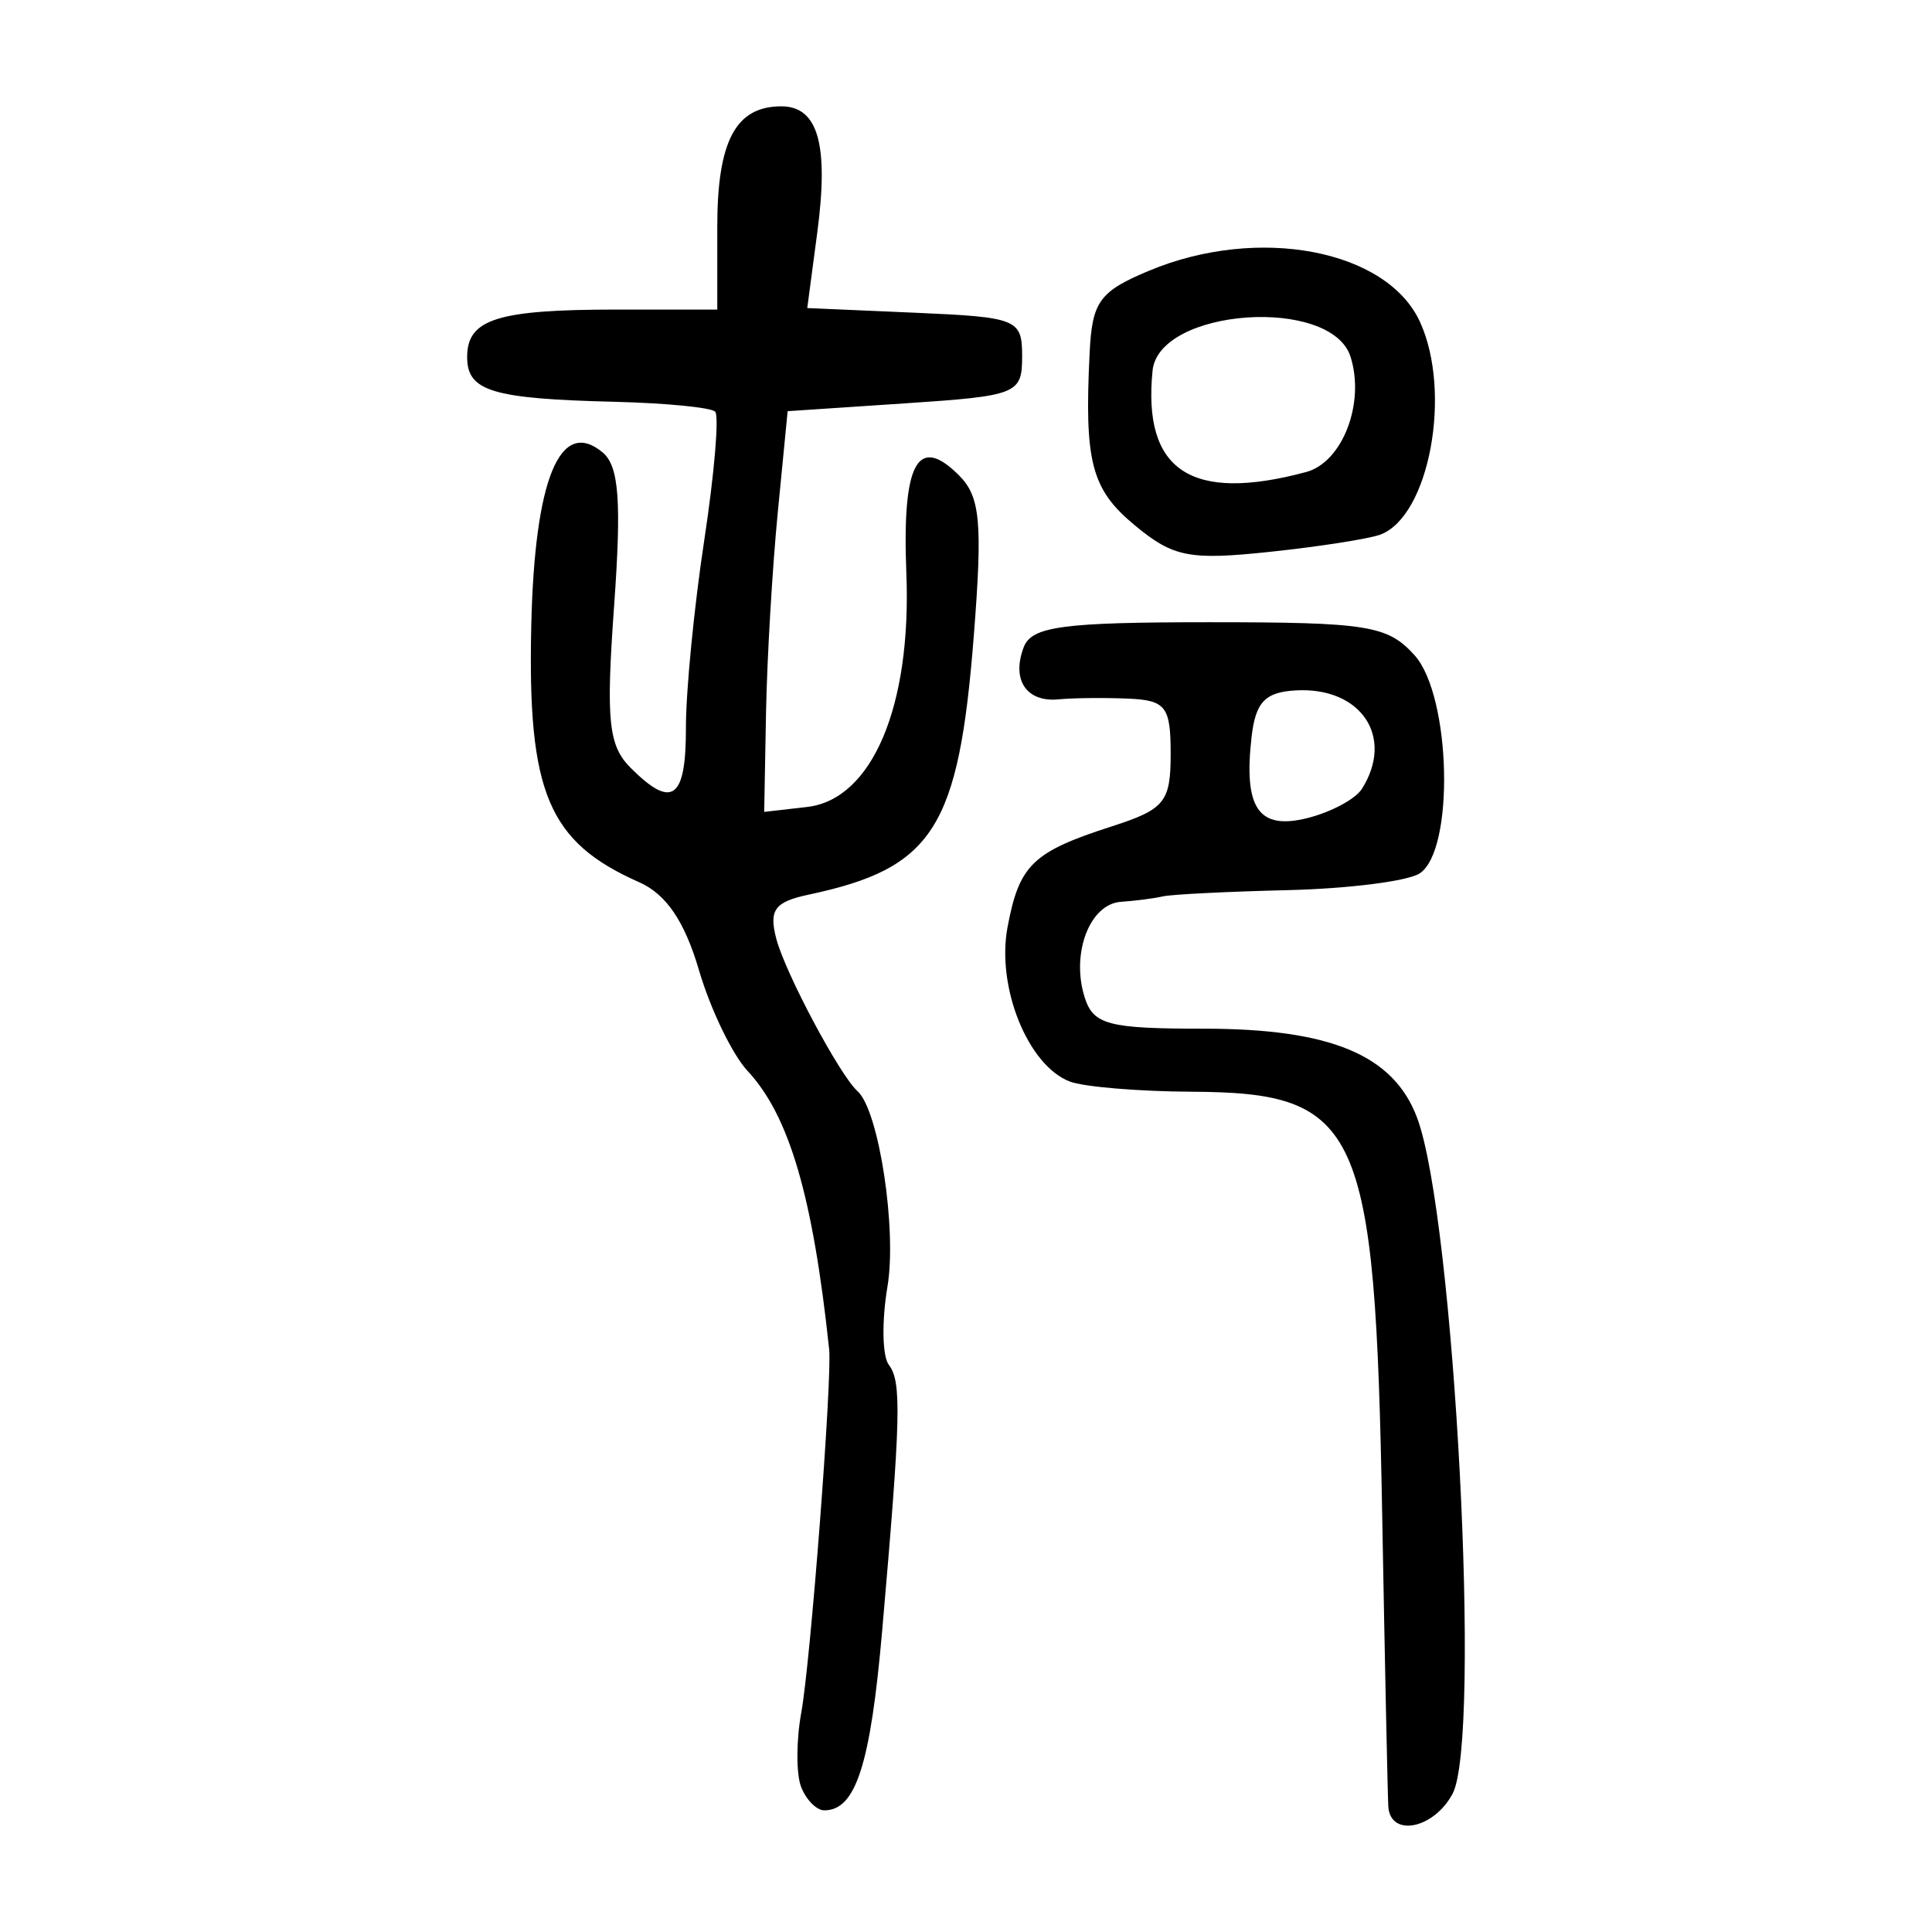 <?xml version="1.0" encoding="UTF-8" standalone="no"?>
<!-- Created with Inkscape (http://www.inkscape.org/) -->

<svg
   xmlns:dc="http://purl.org/dc/elements/1.1/"
   xmlns:cc="http://creativecommons.org/ns#"
   xmlns:rdf="http://www.w3.org/1999/02/22-rdf-syntax-ns#"
   xmlns:svg="http://www.w3.org/2000/svg"
   xmlns="http://www.w3.org/2000/svg"
   xmlns:sodipodi="http://sodipodi.sourceforge.net/DTD/sodipodi-0.dtd"
   xmlns:inkscape="http://www.inkscape.org/namespaces/inkscape"
   width="300"
   height="300"
   viewBox="0 0 300 300"
   id="svg2"
   version="1.1"
   inkscape:version="0.91 r13725"
   sodipodi:docname="村-seal.svg">
  <defs
     id="defs4" />
  <sodipodi:namedview
     id="base"
     pagecolor="#ffffff"
     bordercolor="#666666"
     borderopacity="1.0"
     inkscape:pageopacity="0.0"
     inkscape:pageshadow="2"
     inkscape:zoom="1.33"
     inkscape:cx="147.92594"
     inkscape:cy="133.29041"
     inkscape:document-units="px"
     inkscape:current-layer="layer1"
     showgrid="false"
     units="px"
     inkscape:window-width="990"
     inkscape:window-height="650"
     inkscape:window-x="39"
     inkscape:window-y="10"
     inkscape:window-maximized="0" />
  <g
     inkscape:label="Layer 1"
     inkscape:groupmode="layer"
     id="layer1"
     transform="translate(0,-752.362)">
    <path
       style="fill:#000000"
       d="m 215.577,1032.866 c -0.104,-1.669 -0.534,-22.151 -0.956,-45.516 -1.087,-60.234 -3.392,-65.33 -29.608,-65.465 -8.235,-0.043 -16.742,-0.756 -18.903,-1.585 -6.505,-2.496 -11.408,-14.655 -9.662,-23.962 1.82,-9.702 3.882,-11.692 16.229,-15.67 8.175,-2.633 9.103,-3.779 9.103,-11.24 0,-7.377 -0.748,-8.339 -6.676,-8.588 -3.672,-0.154 -8.491,-0.101 -10.709,0.116 -5.017,0.492 -7.374,-3.034 -5.425,-8.114 1.233,-3.212 6.064,-3.86 28.762,-3.86 24.655,0 27.725,0.492 31.905,5.112 5.717,6.32 6.266,30.432 0.772,33.91 -1.887,1.194 -11.077,2.355 -20.423,2.578 -9.346,0.224 -18.085,0.661 -19.42,0.971 -1.335,0.31 -4.266,0.69 -6.512,0.844 -4.859,0.333 -7.783,8.049 -5.625,14.845 1.347,4.244 3.673,4.855 18.49,4.855 19.716,0 29.476,4.078 33.131,13.844 5.787,15.461 10.033,96.492 5.5,104.963 -2.929,5.473 -9.673,6.799 -9.974,1.961 z m -4.121,-157.98 c 5.13,-8.065 -0.107,-15.889 -10.255,-15.32 -4.759,0.267 -6.239,1.825 -6.857,7.221 -1.27,11.093 1.082,14.51 8.676,12.604 3.646,-0.915 7.442,-2.943 8.436,-4.506 z M 124.391,1029.813 c -0.772,-2.013 -0.757,-7.202 0.033,-11.531 1.44,-7.881 4.81,-51.852 4.325,-56.421 -2.518,-23.716 -6.194,-36.259 -12.661,-43.2 -2.374,-2.549 -5.77,-9.583 -7.546,-15.631 -2.238,-7.621 -5.092,-11.821 -9.298,-13.681 -14.109,-6.239 -17.338,-13.915 -16.75,-39.822 0.517,-22.785 4.473,-32.399 11.077,-26.918 2.545,2.112 2.954,7.565 1.788,23.822 -1.28,17.857 -0.886,21.709 2.574,25.169 6.441,6.441 8.595,4.875 8.577,-6.232 -0.009,-5.674 1.272,-18.777 2.845,-29.117 1.574,-10.34 2.335,-19.326 1.691,-19.97 -0.644,-0.644 -7.659,-1.331 -15.59,-1.527 -19.045,-0.471 -22.916,-1.644 -22.916,-6.943 0,-5.901 4.658,-7.379 23.26,-7.379 l 15.58,0 0,-12.866 c 0,-13.314 2.859,-18.692 9.936,-18.692 5.719,0 7.405,5.917 5.588,19.612 l -1.553,11.71 16.683,0.725 c 15.983,0.694 16.683,0.979 16.683,6.793 0,5.826 -0.728,6.117 -18.206,7.282 l -18.206,1.214 -1.537,15.779 c -0.845,8.678 -1.665,22.679 -1.821,31.112 l -0.284,15.333 6.671,-0.768 c 10.089,-1.162 16.225,-15.622 15.405,-36.304 -0.679,-17.118 1.744,-21.619 8.177,-15.187 3.307,3.307 3.677,7.312 2.298,24.904 -2.344,29.917 -6.28,36.087 -25.65,40.205 -5.277,1.122 -6.191,2.367 -5.021,6.844 1.39,5.318 9.872,21.234 12.619,23.678 3.303,2.939 6.14,21.479 4.643,30.344 -0.902,5.34 -0.807,10.802 0.21,12.137 2.007,2.633 1.872,8.024 -1.029,41.268 -1.818,20.828 -4.099,27.916 -8.985,27.916 -1.214,0 -2.838,-1.647 -3.611,-3.659 z m 51.841,-195.863 c -6.773,-5.61 -7.869,-9.787 -7.034,-26.809 0.39,-7.964 1.518,-9.519 9.237,-12.744 16.931,-7.074 36.938,-3.284 42.07,7.971 4.99,10.944 1.439,30.091 -6.119,32.991 -1.732,0.665 -9.503,1.88 -17.271,2.7 -12.425,1.313 -14.935,0.819 -20.884,-4.109 z m 26.583,-8.291 c 5.643,-1.514 9.182,-10.696 6.897,-17.896 -2.993,-9.43 -29.776,-7.546 -30.744,2.162 -1.549,15.542 5.999,20.521 23.847,15.733 z"
       id="path3896"
       inkscape:connector-curvature="0" />
  </g>
</svg>
